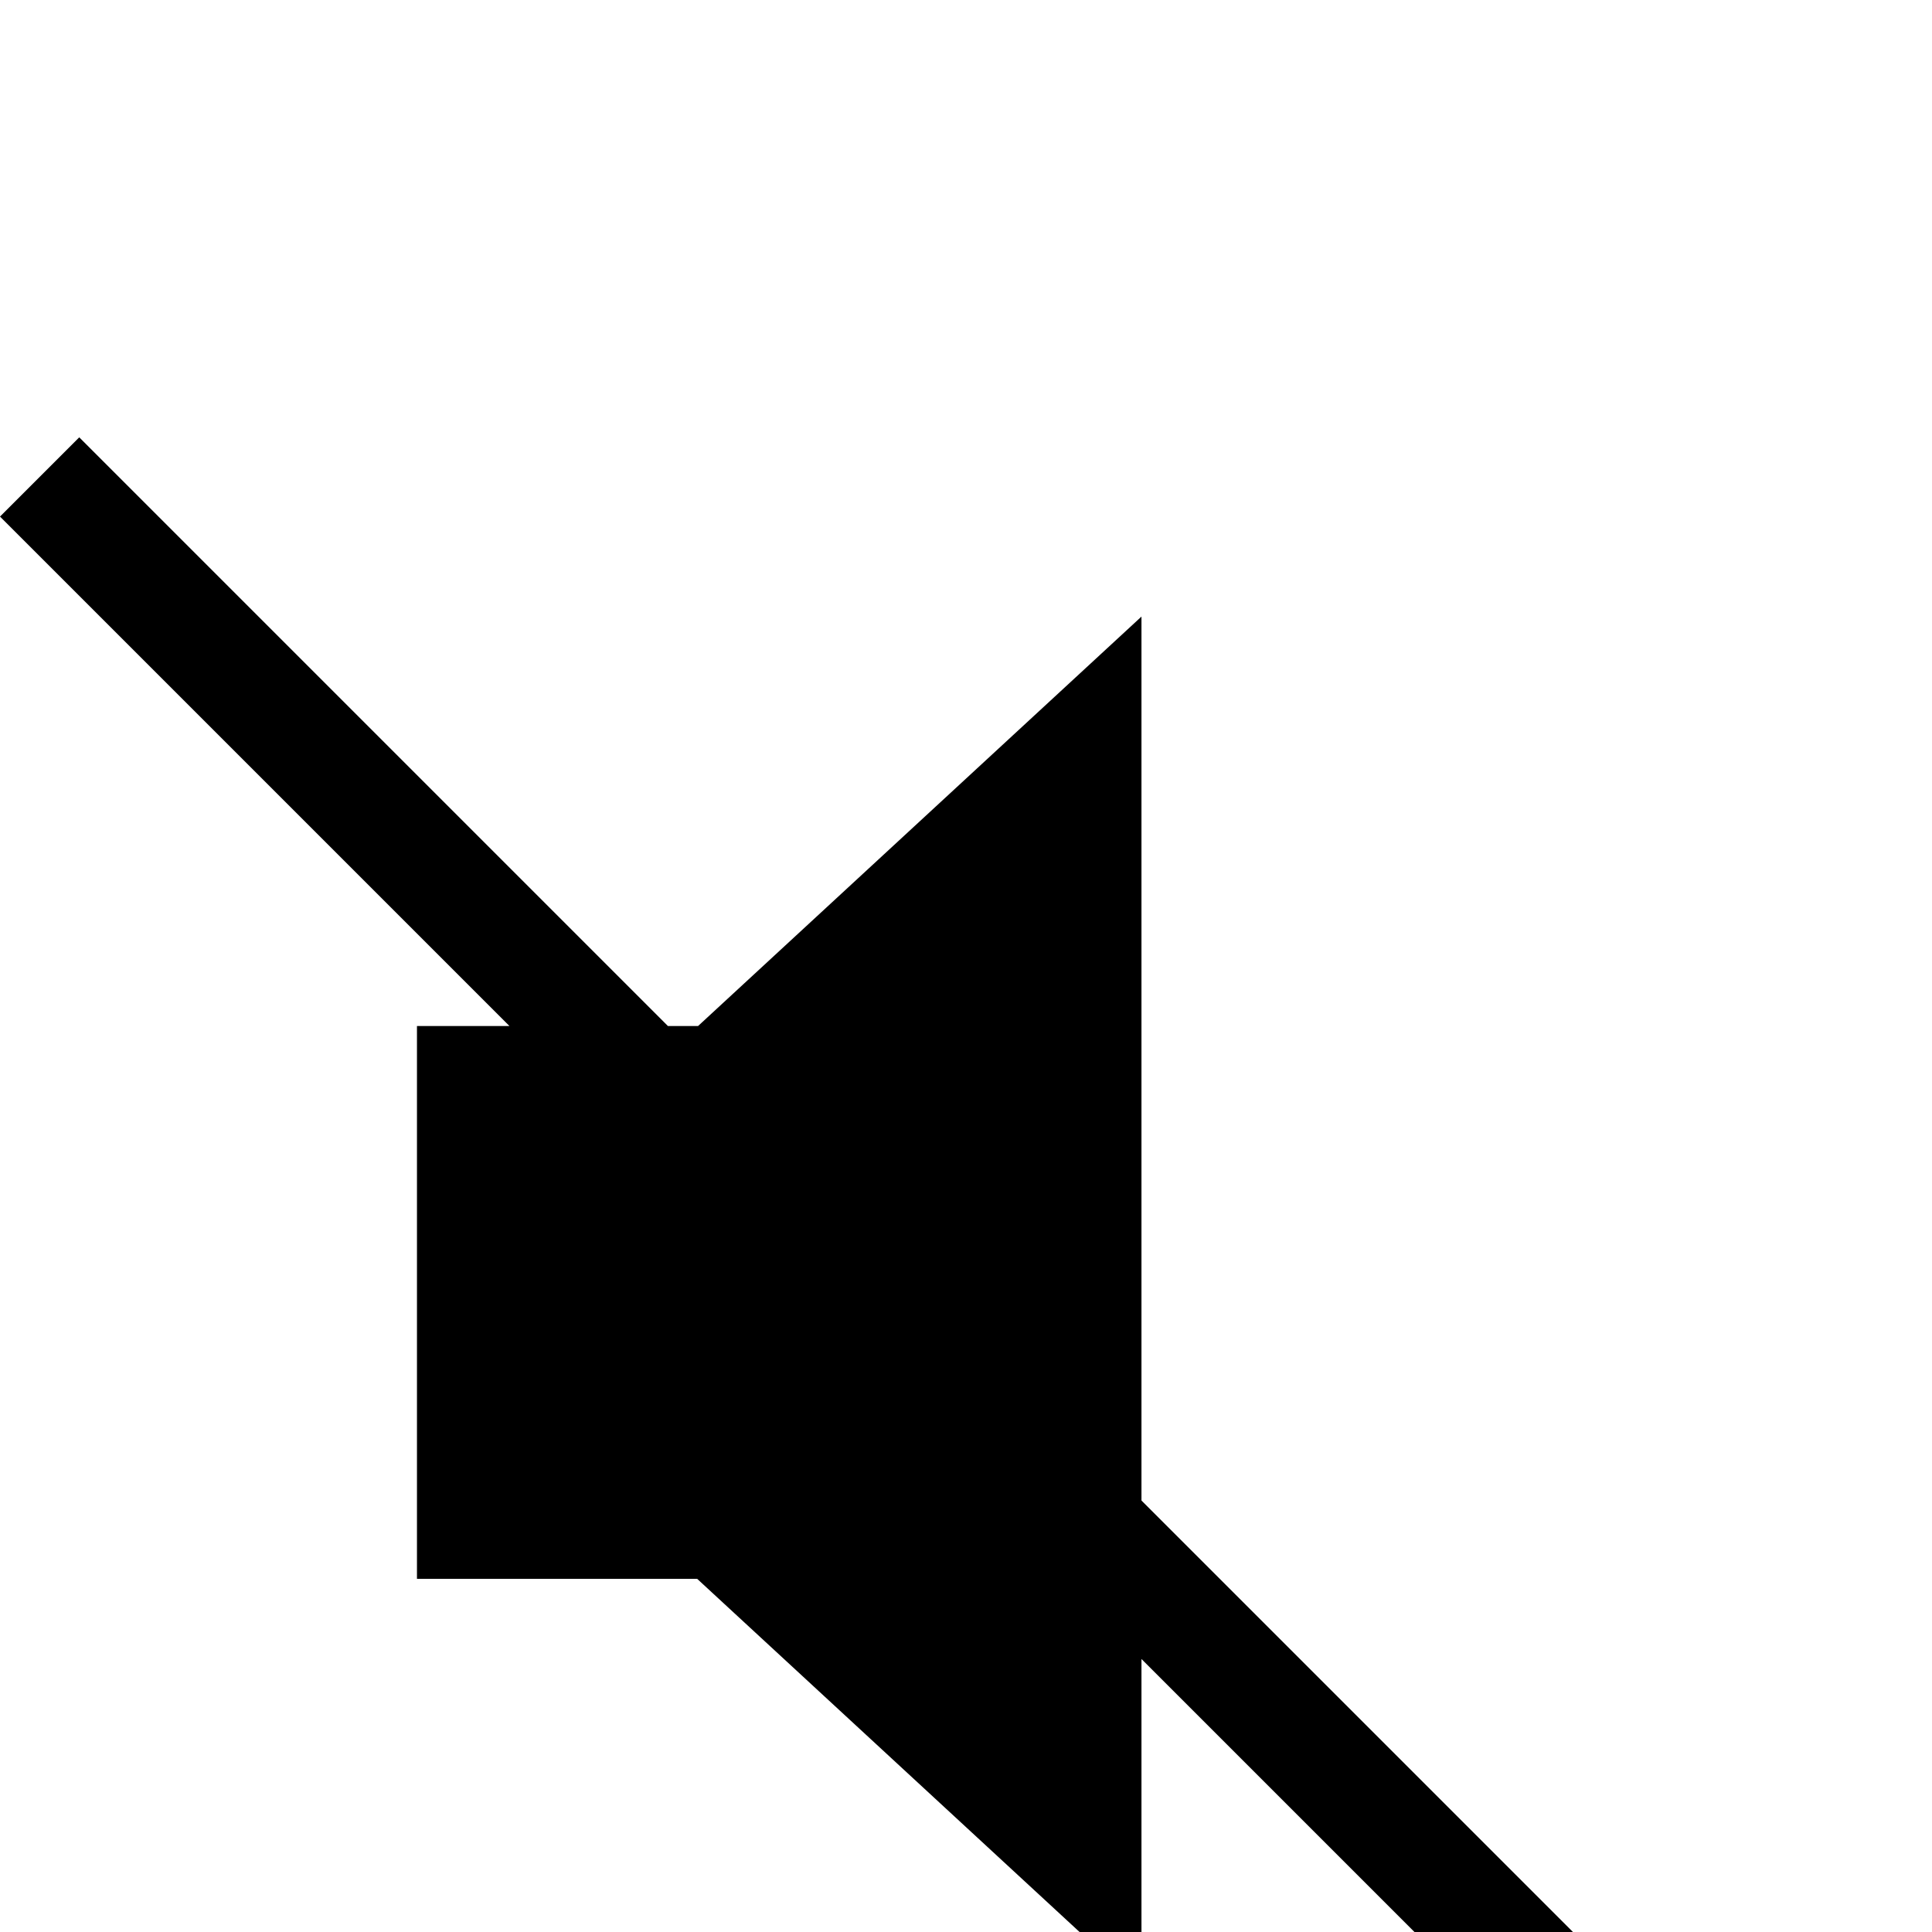 <?xml version="1.0" standalone="no"?>
<!DOCTYPE svg PUBLIC "-//W3C//DTD SVG 1.1//EN" "http://www.w3.org/Graphics/SVG/1.1/DTD/svg11.dtd" >
<svg xmlns="http://www.w3.org/2000/svg" xmlns:xlink="http://www.w3.org/1999/xlink" version="1.1" viewBox="0 -200 1000 1000">
  <g transform="matrix(1 0 0 -1 0 800)">
   <path fill="currentColor"
d="M859.863 -45.703l-41.016 -41.016l-228.027 228.027v-170.898l-229.98 212.402h-145.02v286.133h47.852l-263.672 263.672l41.016 41.016l304.688 -304.688h15.625l229.492 211.914v-457.52z" />
  </g>

</svg>
